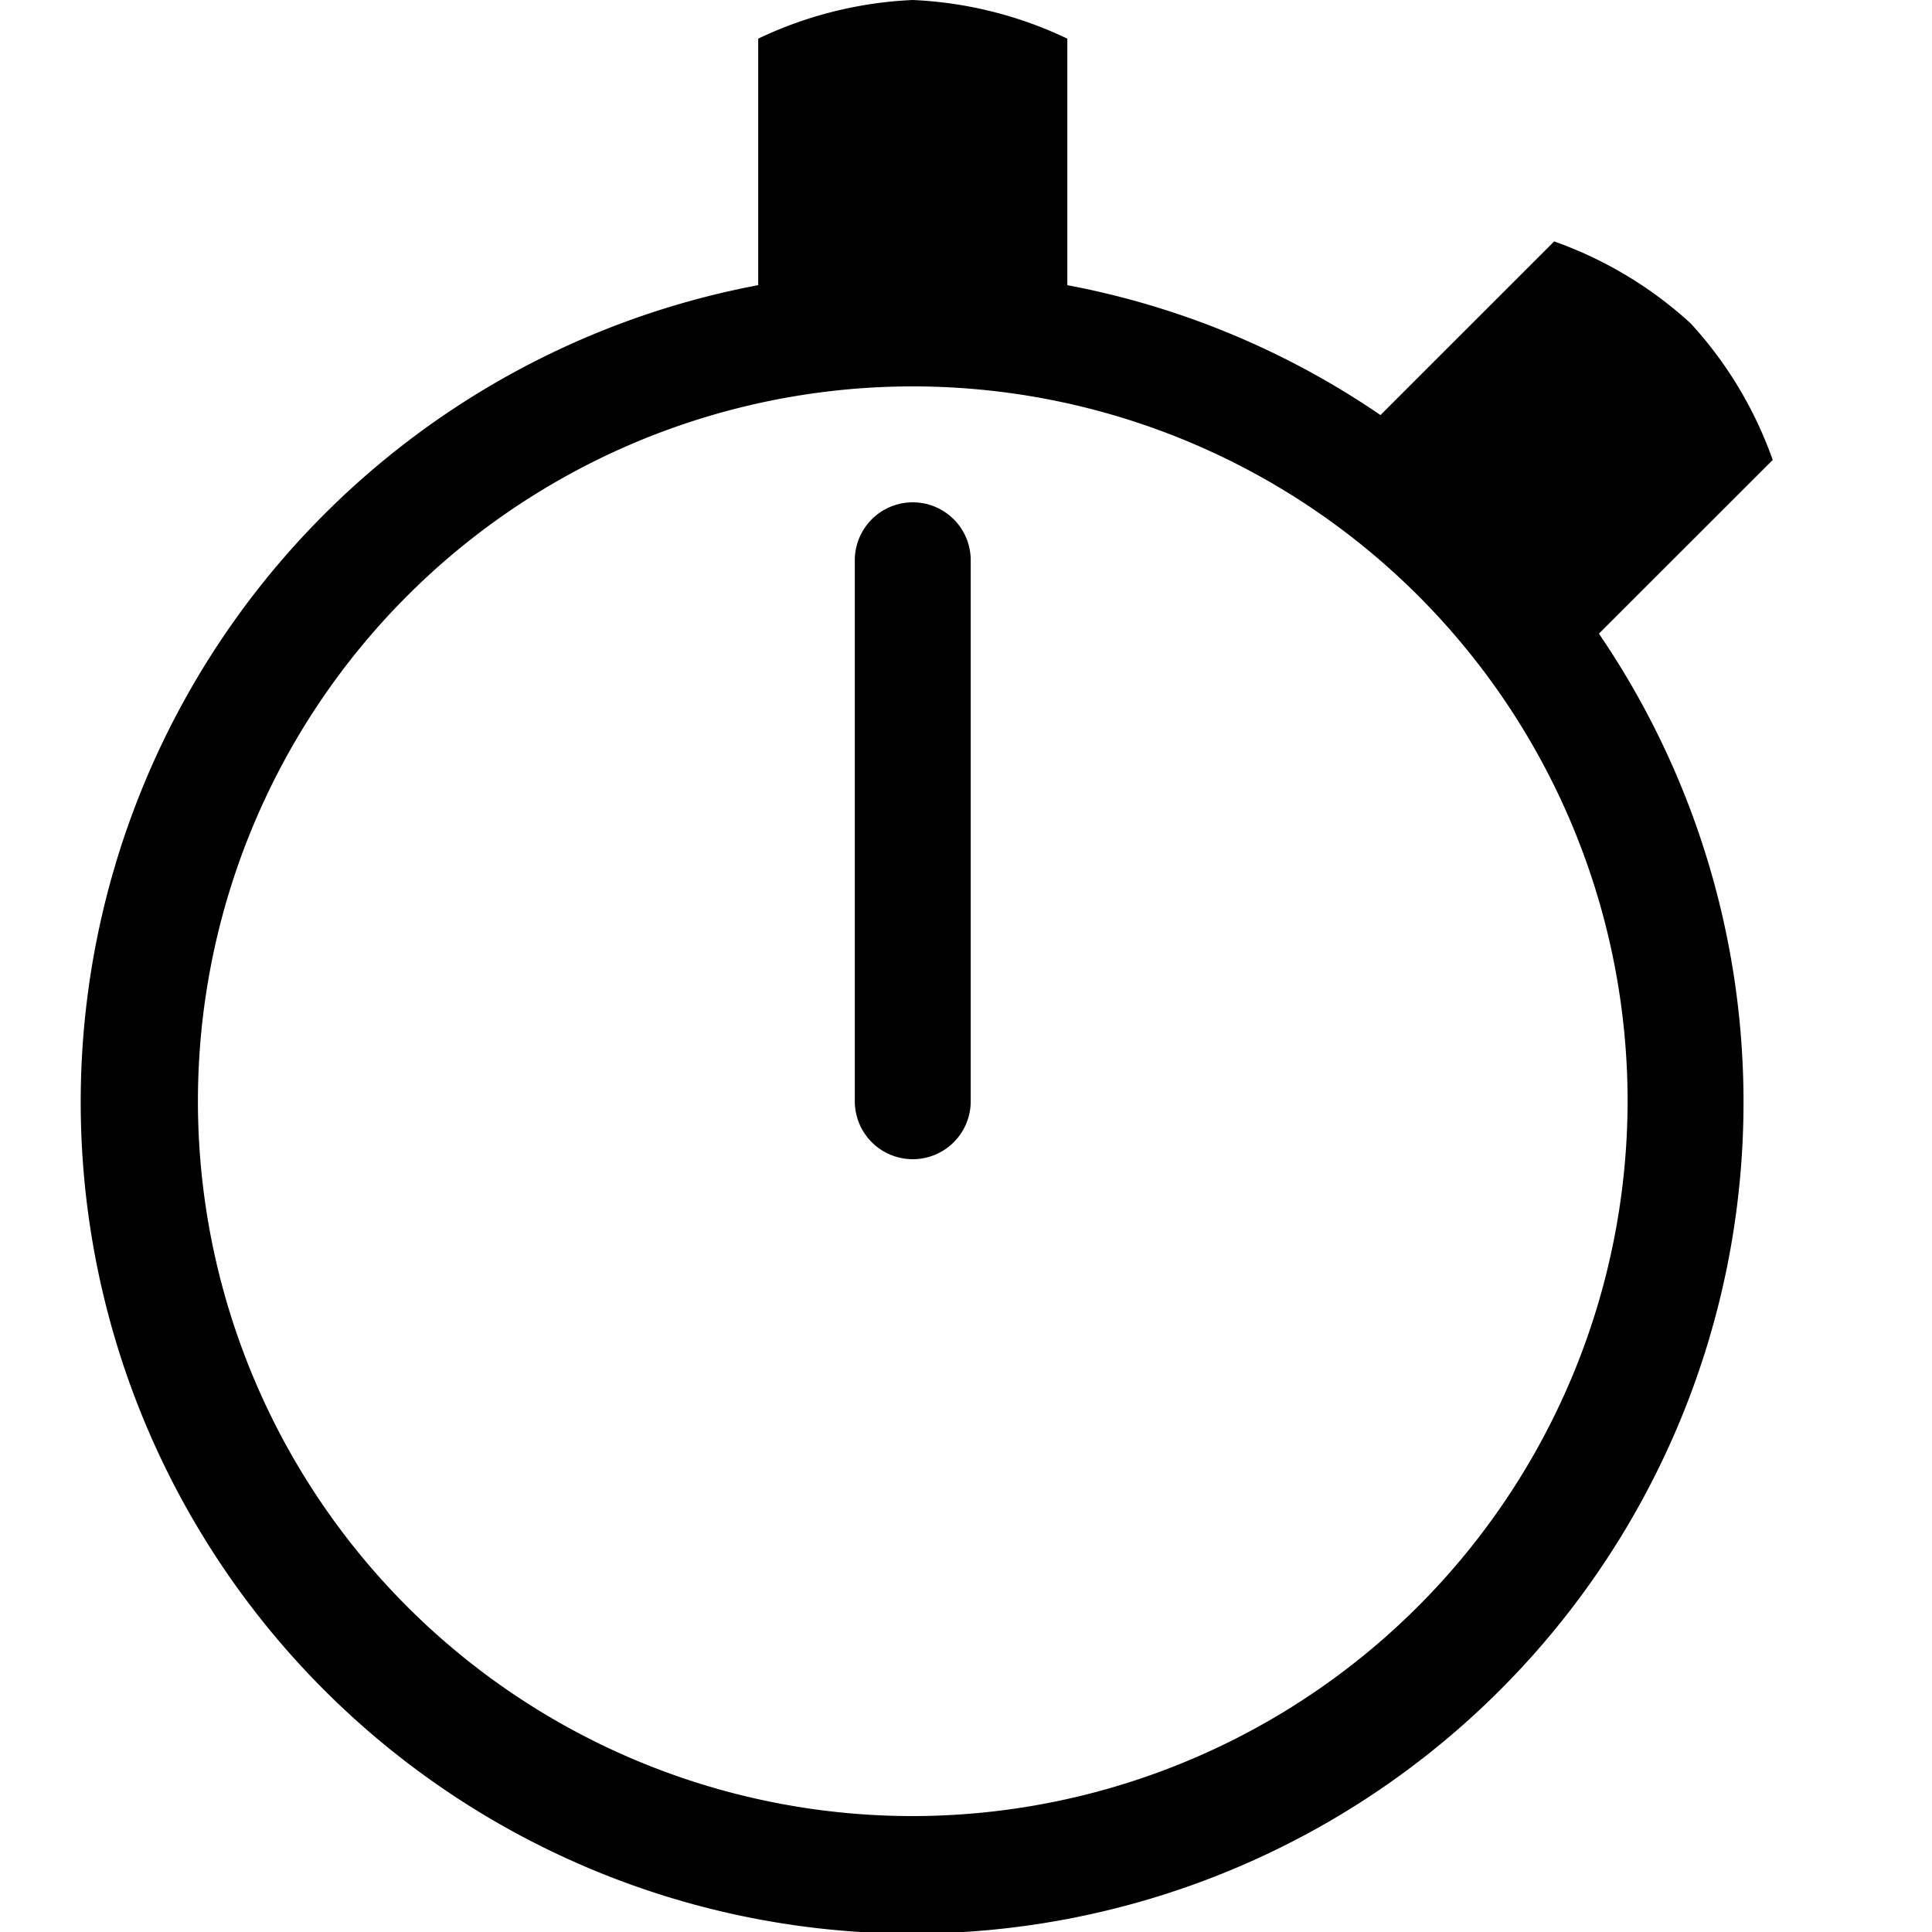 <svg xmlns="http://www.w3.org/2000/svg" viewBox="0 0 45 45"><title>schedule</title><path d="M21.26 11.7a1.35 1.35 0 0 0-1.35 1.35v12.6a1.35 1.35 0 0 0 2.7 0v-12.6a1.35 1.35 0 0 0-1.35-1.35z"/><path d="M41.29 10.713a9.273 9.273 0 0 0-1.91-3.18 9.325 9.325 0 0 0-3.18-1.91l-4.046 4.045a19.21 19.21 0 0 0-7.294-3.026V.9a9.31 9.31 0 0 0-3.6-.9 9.31 9.31 0 0 0-3.6.9v5.742a19.365 19.365 0 1 0 19.582 8.117zM21.26 42.3a16.65 16.65 0 1 1 16.65-16.65A16.67 16.67 0 0 1 21.26 42.3z"/></svg>
